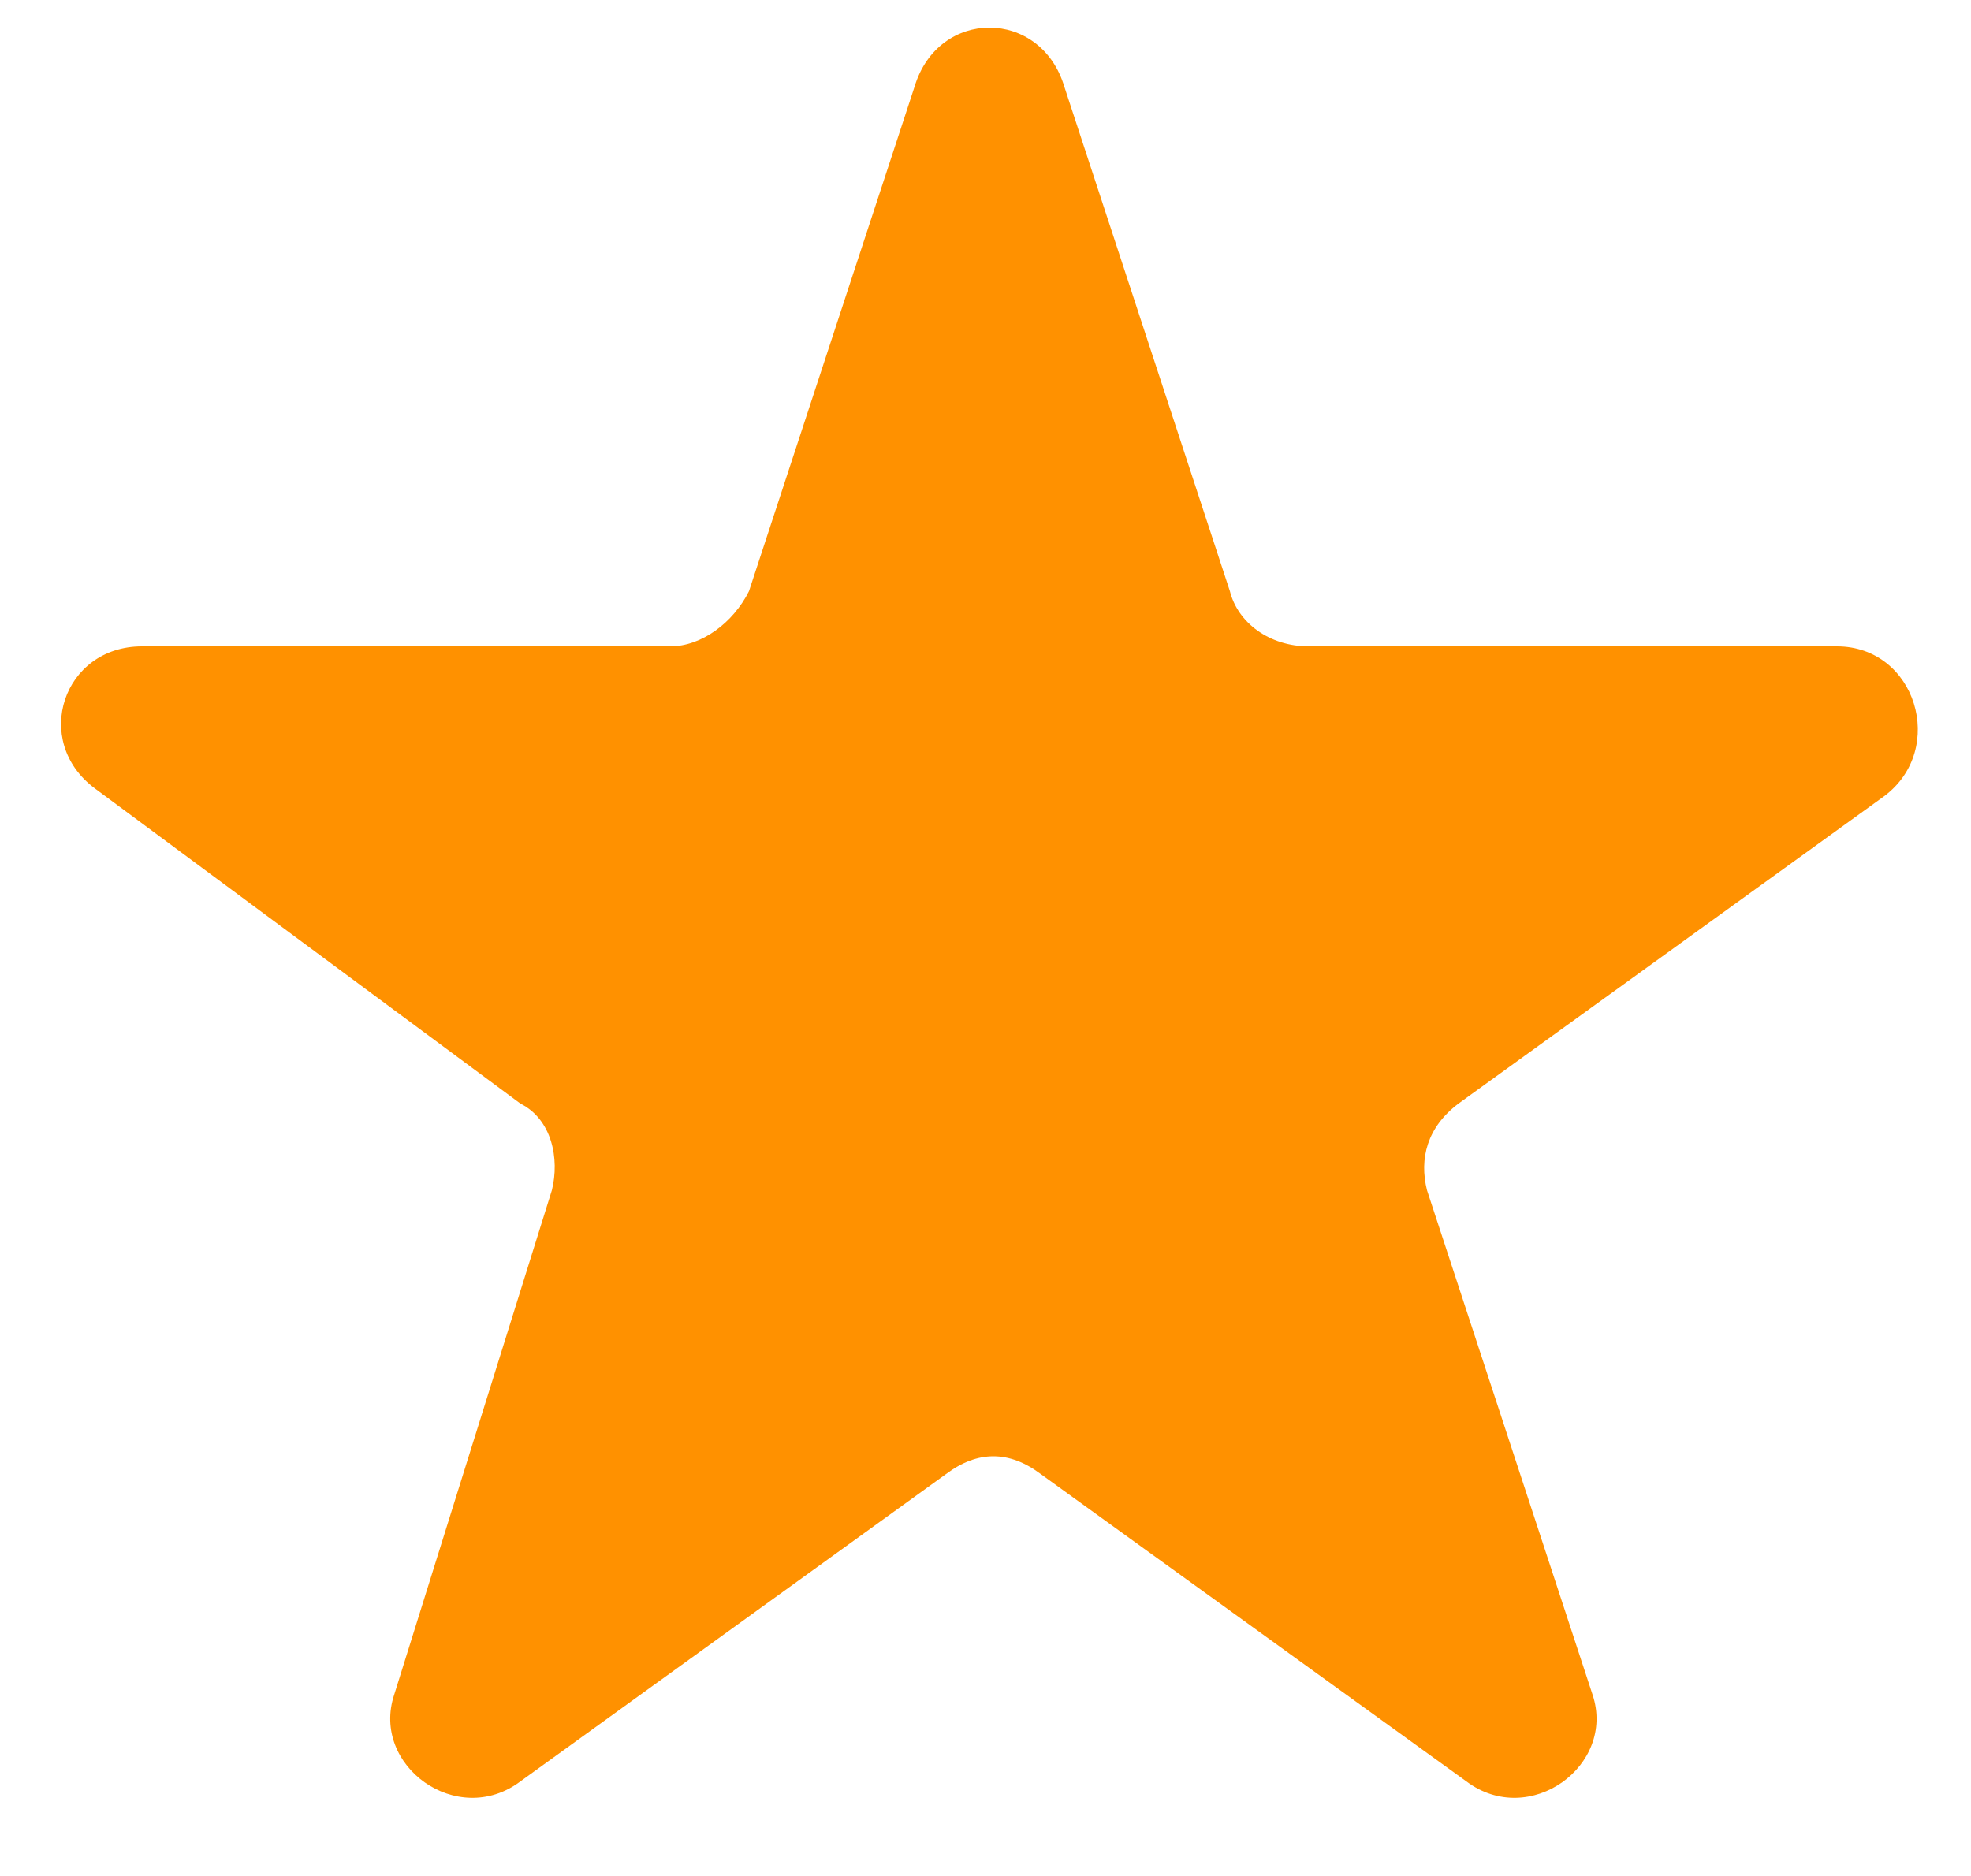 <?xml version="1.0" encoding="utf-8"?>
<!-- Generator: Adobe Illustrator 26.0.2, SVG Export Plug-In . SVG Version: 6.00 Build 0)  -->
<svg version="1.1" id="Camada_1" xmlns="http://www.w3.org/2000/svg" xmlns:xlink="http://www.w3.org/1999/xlink" x="0px" y="0px"
	 viewBox="0 0 25 23.8" style="enable-background:new 0 0 25 23.8;" xml:space="preserve">
<style type="text/css">
	.st0{fill:#FF9100;}
</style>
<path class="st0" d="M13.5,1.1l2.1,6.4c0.1,0.4,0.5,0.7,1,0.7h6.7c1,0,1.4,1.3,0.6,1.9l-5.4,3.9c-0.4,0.3-0.5,0.7-0.4,1.1l2.1,6.4
	c0.3,0.9-0.8,1.7-1.6,1.1l-5.4-3.9c-0.4-0.3-0.8-0.3-1.2,0l-5.4,3.9c-0.8,0.6-1.9-0.2-1.6-1.1L7,15.1c0.1-0.4,0-0.9-0.4-1.1L1.2,10
	C0.4,9.4,0.8,8.2,1.8,8.2h6.7c0.4,0,0.8-0.3,1-0.7l2.1-6.4C11.9,0.1,13.2,0.1,13.5,1.1z"/>
</svg>
